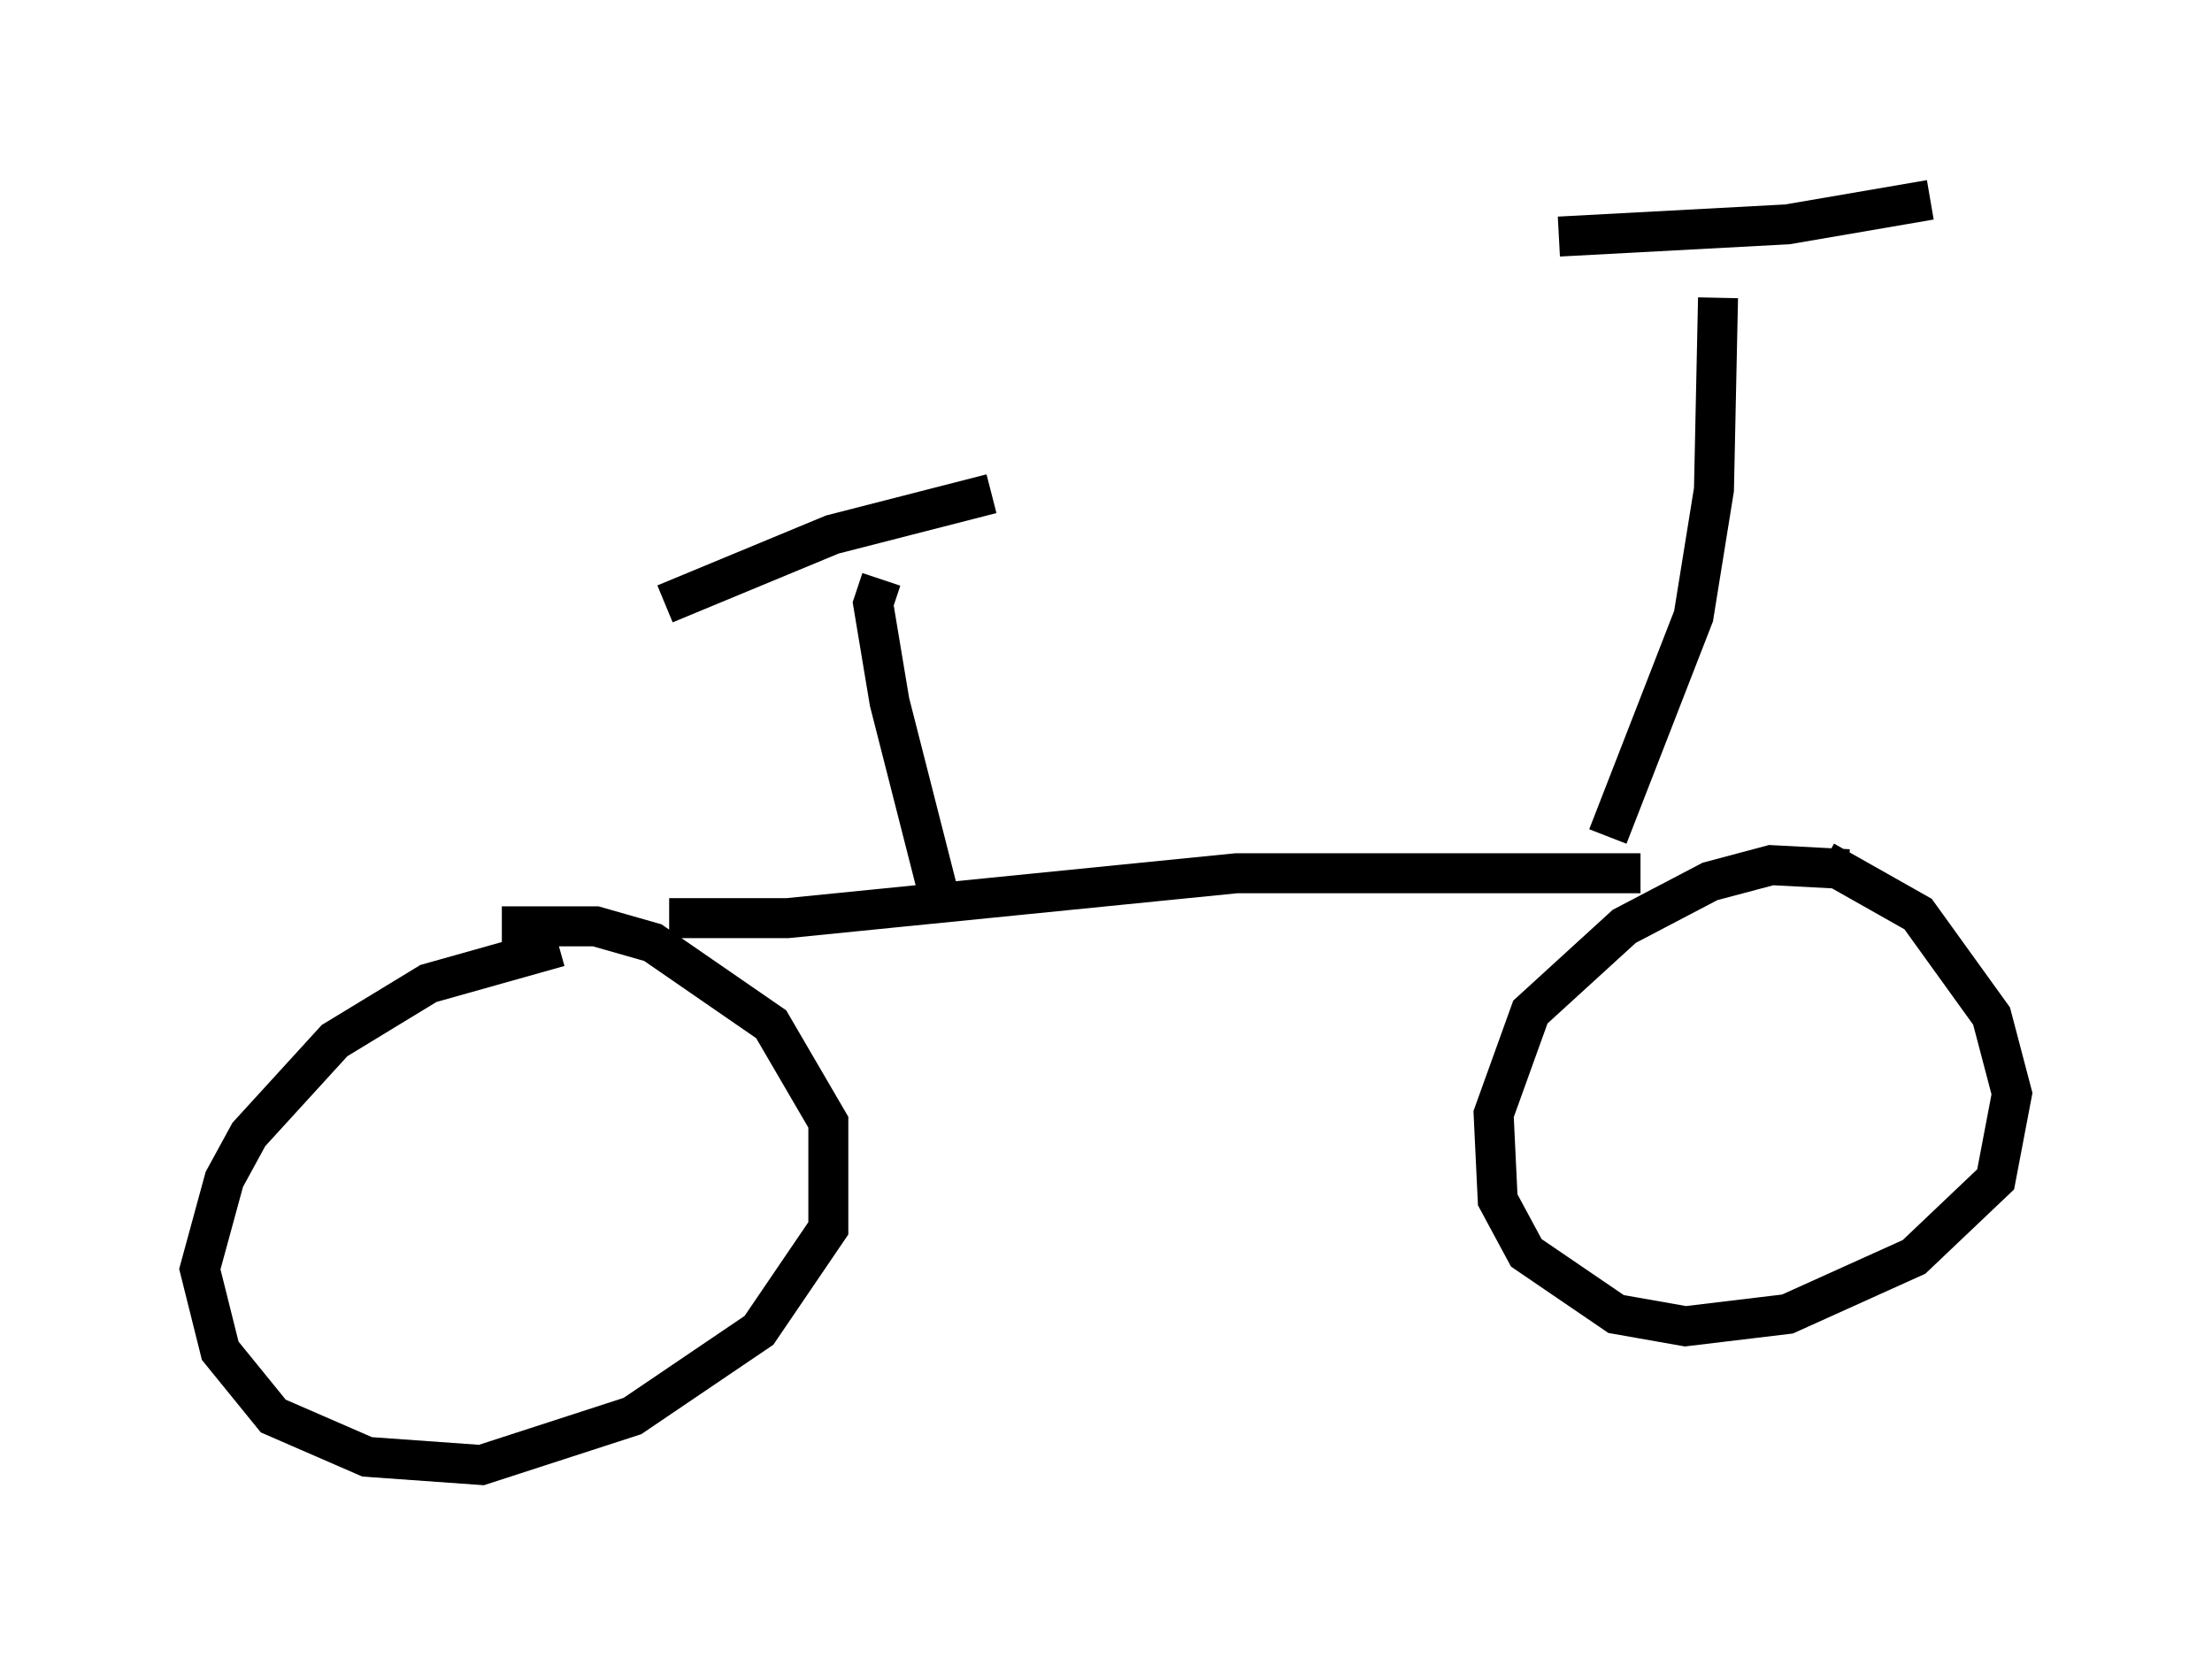 <?xml version="1.0" encoding="utf-8" ?>
<svg baseProfile="full" height="41.646" version="1.1" width="55.326" xmlns="http://www.w3.org/2000/svg" xmlns:ev="http://www.w3.org/2001/xml-events" xmlns:xlink="http://www.w3.org/1999/xlink"><defs /><rect fill="white" height="41.646" width="55.326" x="0" y="0" /><path d="M15.821, 23.988 m-1.838, -0.306 l-3.267, 0.919 -2.348, 1.429 l-2.144, 2.348 -0.613, 1.123 l-0.613, 2.246 0.51, 2.042 l1.327, 1.633 2.348, 1.021 l2.858, 0.204 3.777, -1.225 l3.165, -2.144 1.735, -2.552 l0.0, -2.654 -1.429, -2.45 l-2.96, -2.042 -1.429, -0.408 l-2.348, 0.0 m33.688, -1.429 l-1.94, -0.102 -1.531, 0.408 l-2.144, 1.123 -2.348, 2.144 l-0.919, 2.552 0.102, 2.144 l0.715, 1.327 2.246, 1.531 l1.735, 0.306 2.552, -0.306 l3.165, -1.429 2.042, -1.94 l0.408, -2.144 -0.51, -1.94 l-1.838, -2.552 -2.348, -1.327 m-28.89, 1.429 l2.96, 0.0 11.229, -1.123 l10.106, 0.0 m-0.817, -0.919 l2.144, -5.513 0.51, -3.165 l0.102, -4.798 m-3.981, -1.531 l5.717, -0.306 3.573, -0.613 m-26.236, 9.494 l-0.204, 0.613 0.408, 2.45 l1.327, 5.206 m-6.942, -7.656 l4.185, -1.735 3.981, -1.021 " fill="none" stroke="black" stroke-width="1" /></svg>